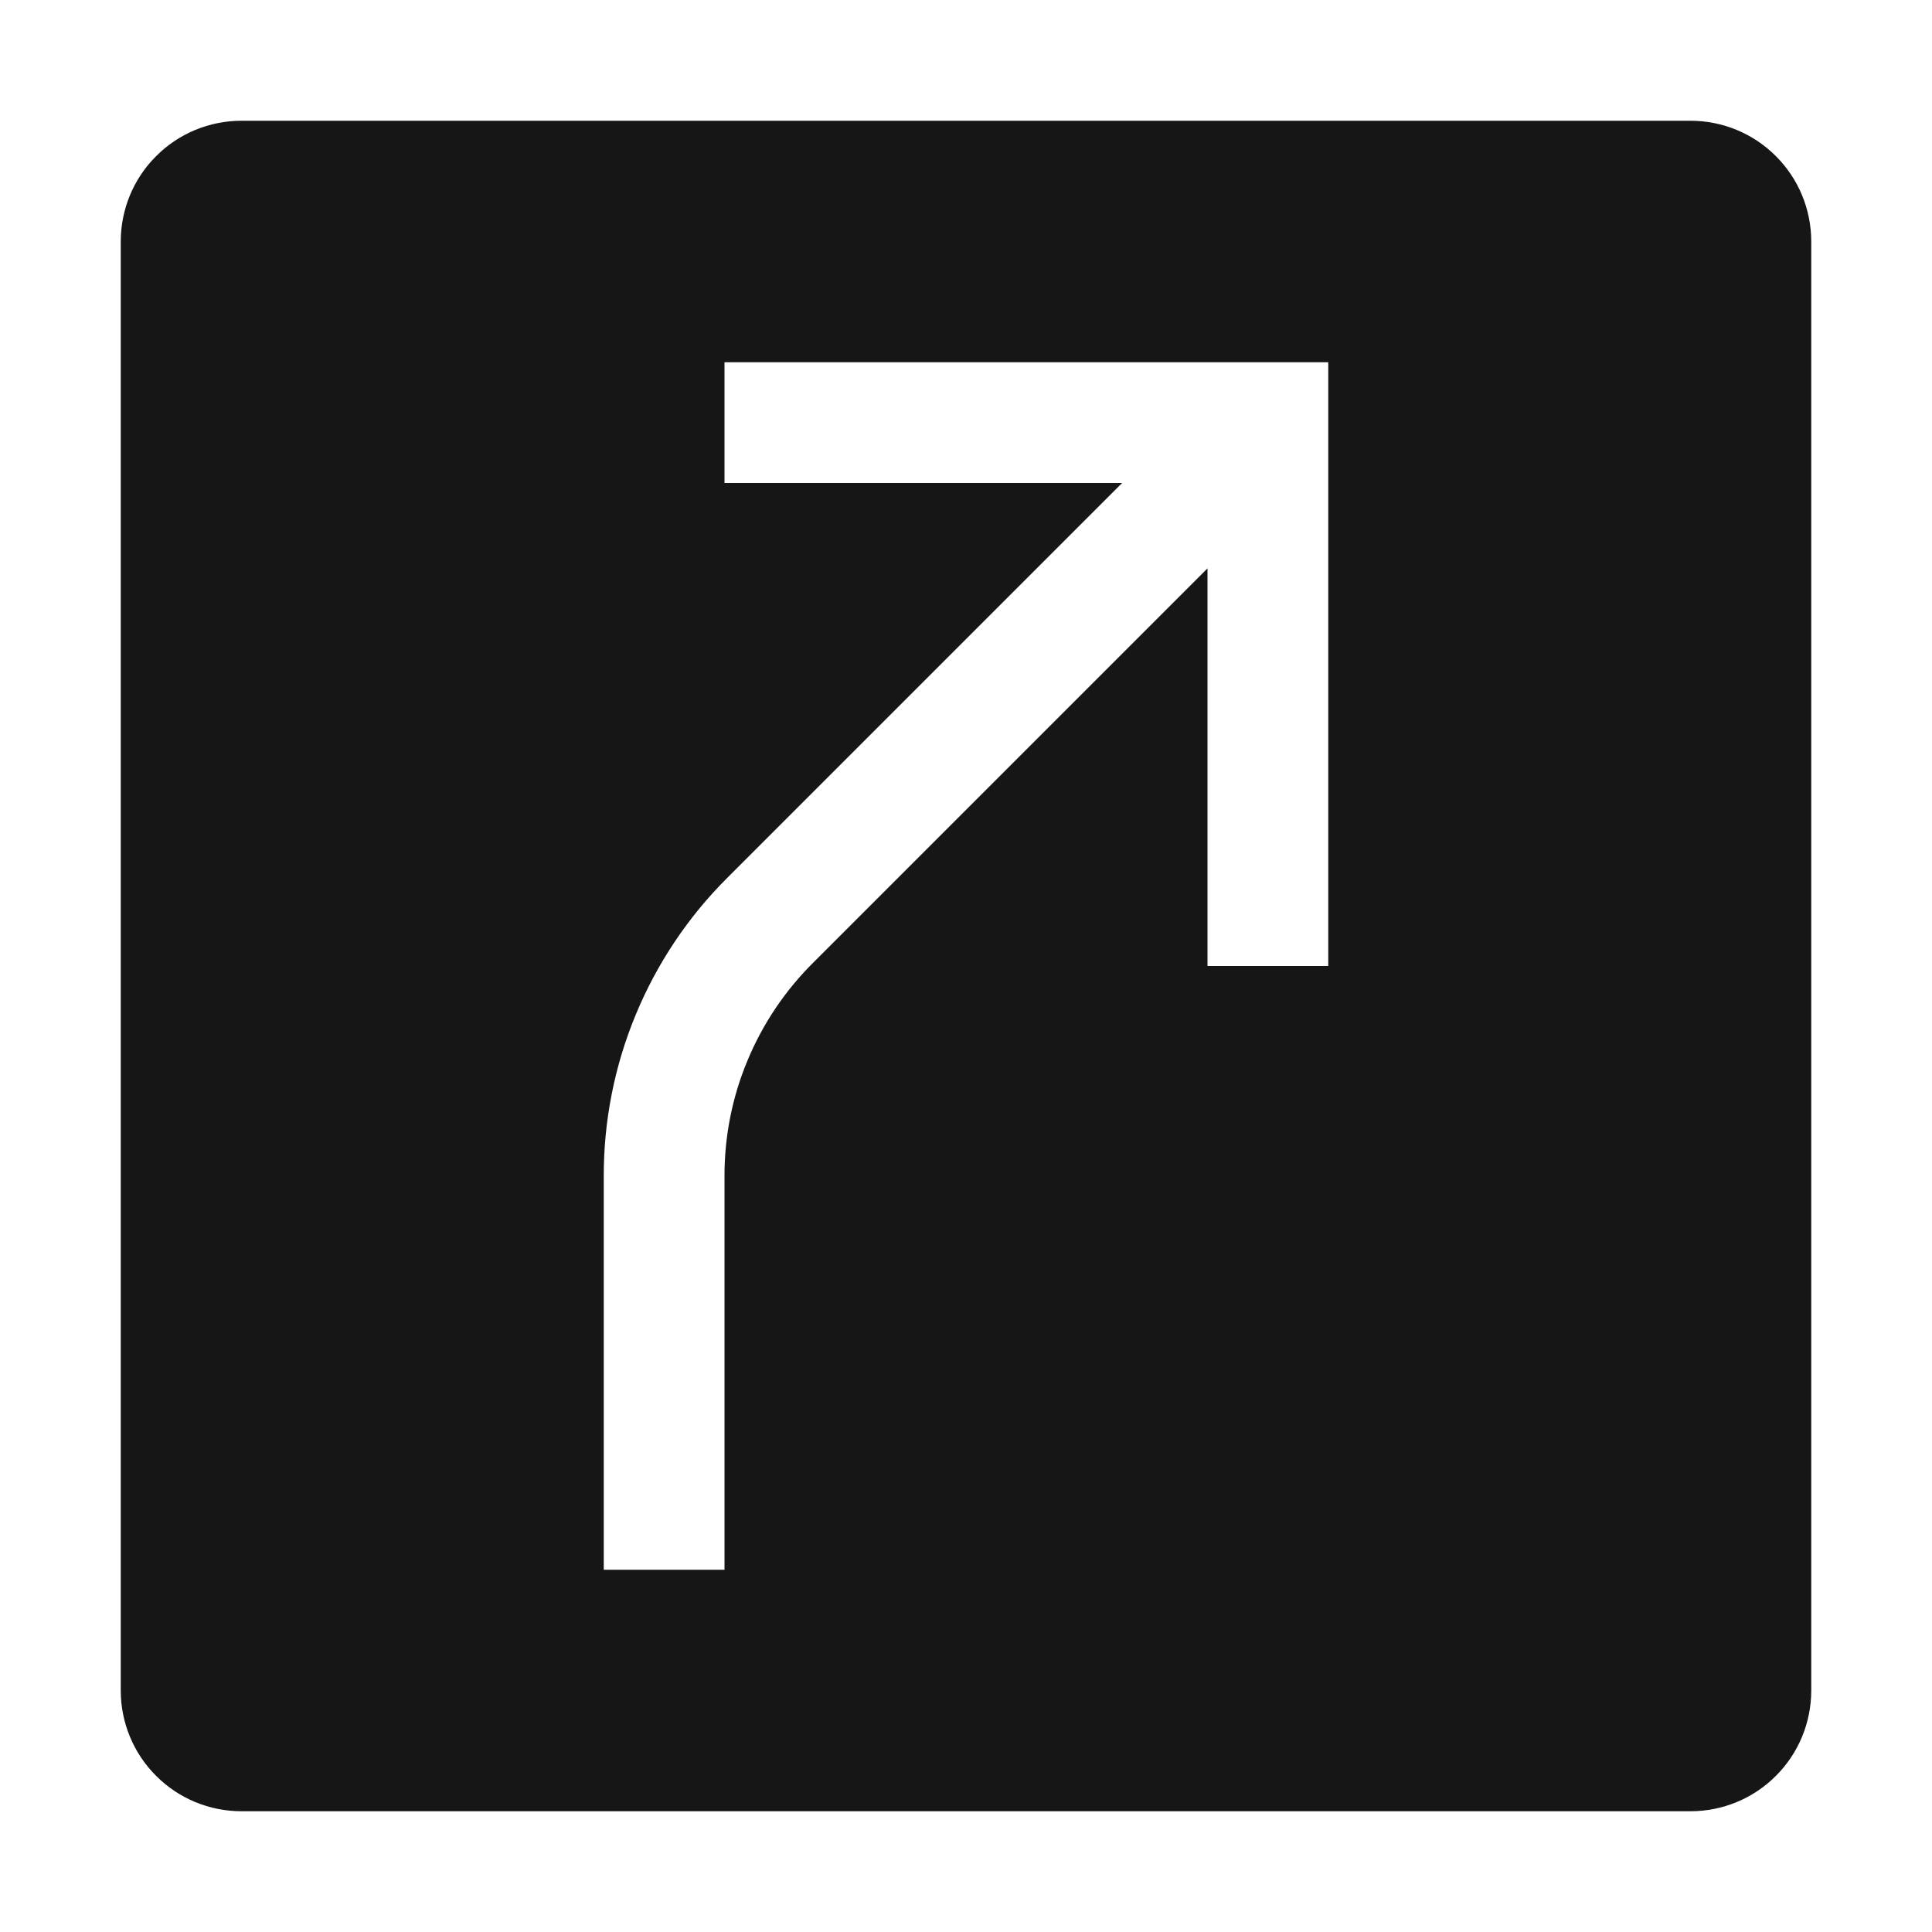 <svg width="16" height="16" viewBox="0 0 16 16" fill="none" xmlns="http://www.w3.org/2000/svg">
<path d="M14 1H2C1.735 1 1.48 1.105 1.293 1.293C1.105 1.48 1 1.735 1 2V14C1 14.265 1.105 14.52 1.293 14.707C1.48 14.895 1.735 15 2 15H14C14.265 15 14.52 14.895 14.707 14.707C14.895 14.52 15 14.265 15 14V2C15 1.735 14.895 1.48 14.707 1.293C14.52 1.105 14.265 1 14 1ZM11 8H10V4.707L6.732 7.975C6.499 8.207 6.315 8.482 6.189 8.786C6.063 9.089 5.999 9.414 6 9.743V13H5V9.743C4.999 9.283 5.089 8.827 5.265 8.403C5.441 7.978 5.699 7.592 6.025 7.268L9.293 4H6V3H11V8Z" fill="#161616"/>
</svg>
